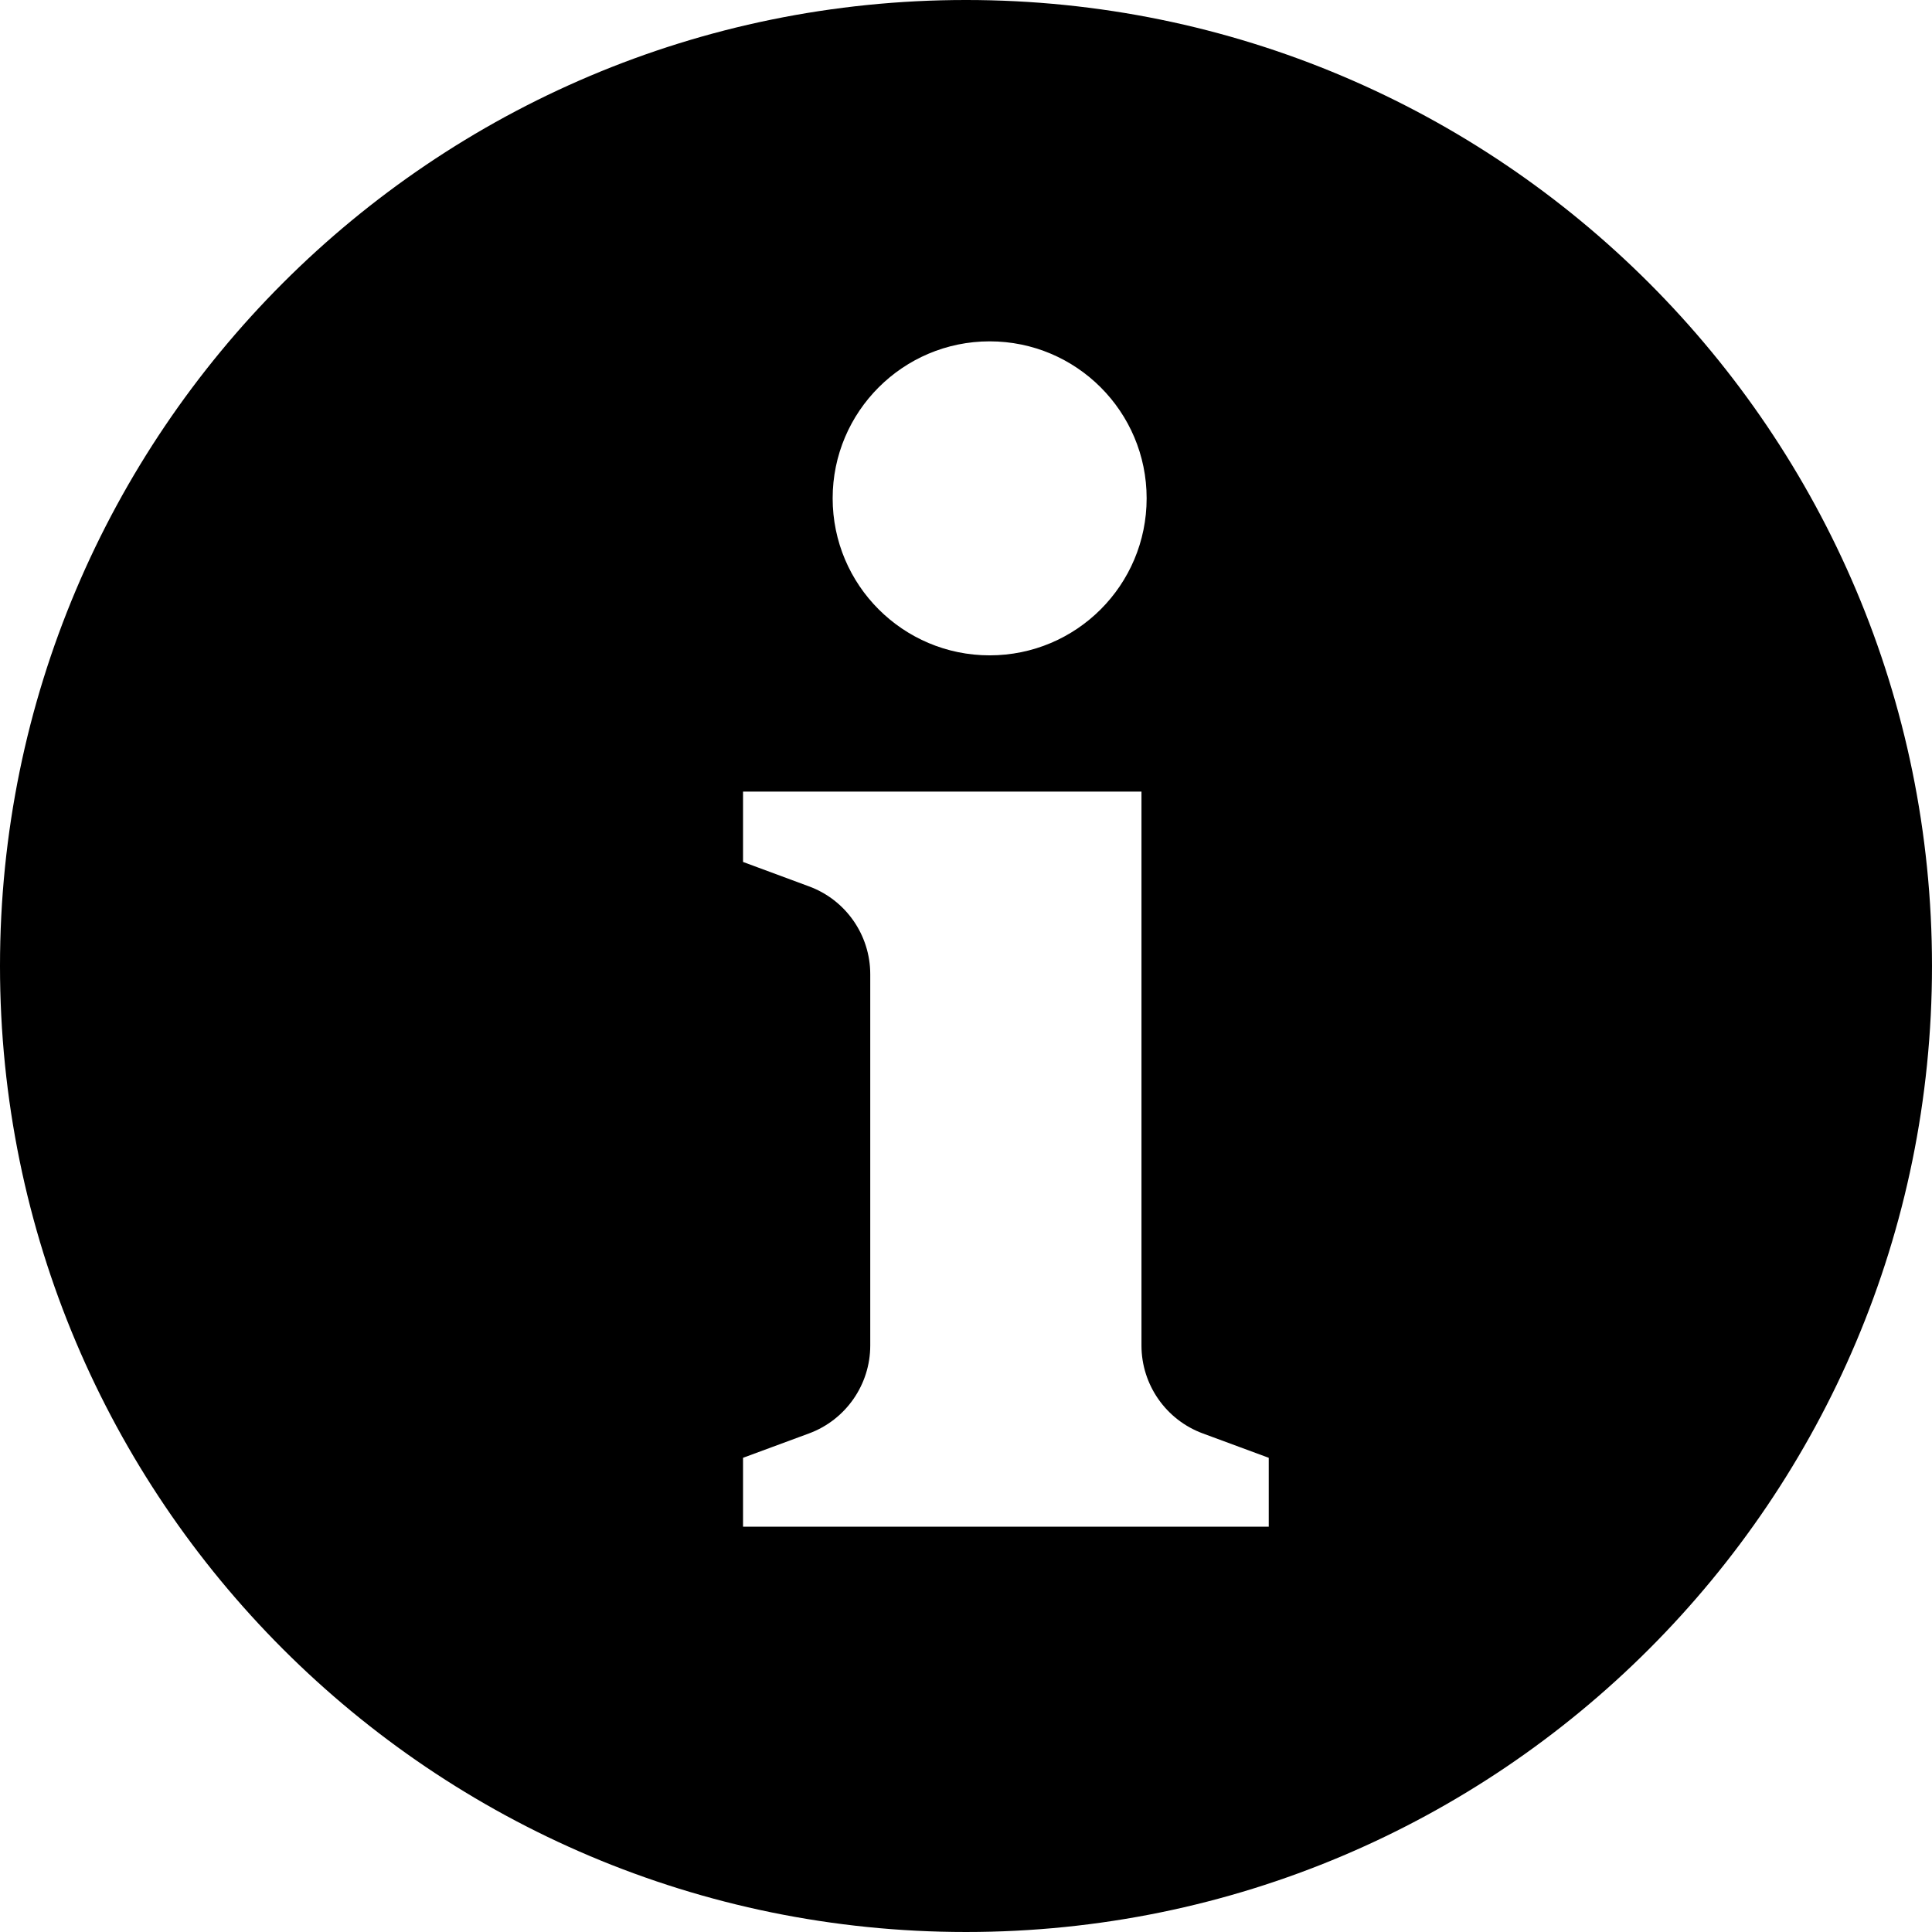 <?xml version="1.0" standalone="no"?><!DOCTYPE svg PUBLIC "-//W3C//DTD SVG 1.1//EN" "http://www.w3.org/Graphics/SVG/1.1/DTD/svg11.dtd"><svg t="1555573272745" class="icon" style="" viewBox="0 0 1024 1024" version="1.1" xmlns="http://www.w3.org/2000/svg" p-id="2231" xmlns:xlink="http://www.w3.org/1999/xlink" width="400" height="400"><defs><style type="text/css"></style></defs><path d="M512.002-0.001C229.247-0.001 0 229.282 0 512.001c0 282.773 229.247 511.996 512.002 511.996 282.742 0 511.995-229.223 511.995-511.996C1023.997 229.282 794.745-0.001 512.002-0.001L512.002-0.001zM524.534 180.921c45.996 0 83.208 37.29 83.208 83.185 0 46.001-37.213 83.242-83.208 83.242-45.893 0-83.21-37.241-83.21-83.242C441.318 218.211 478.641 180.921 524.534 180.921L524.534 180.921zM672.459 809.173 393.824 809.173l0-36.509 34.892-12.891c19.532-7.177 32.533-25.854 32.533-46.605l0-196.822c0-20.788-12.997-39.428-32.533-46.574l-34.892-12.92 0-37.295 211.18 0 0 293.614c0 20.747 12.999 39.428 32.569 46.6l34.887 12.896 0 36.505L672.459 809.172z" p-id="2232"></path></svg>